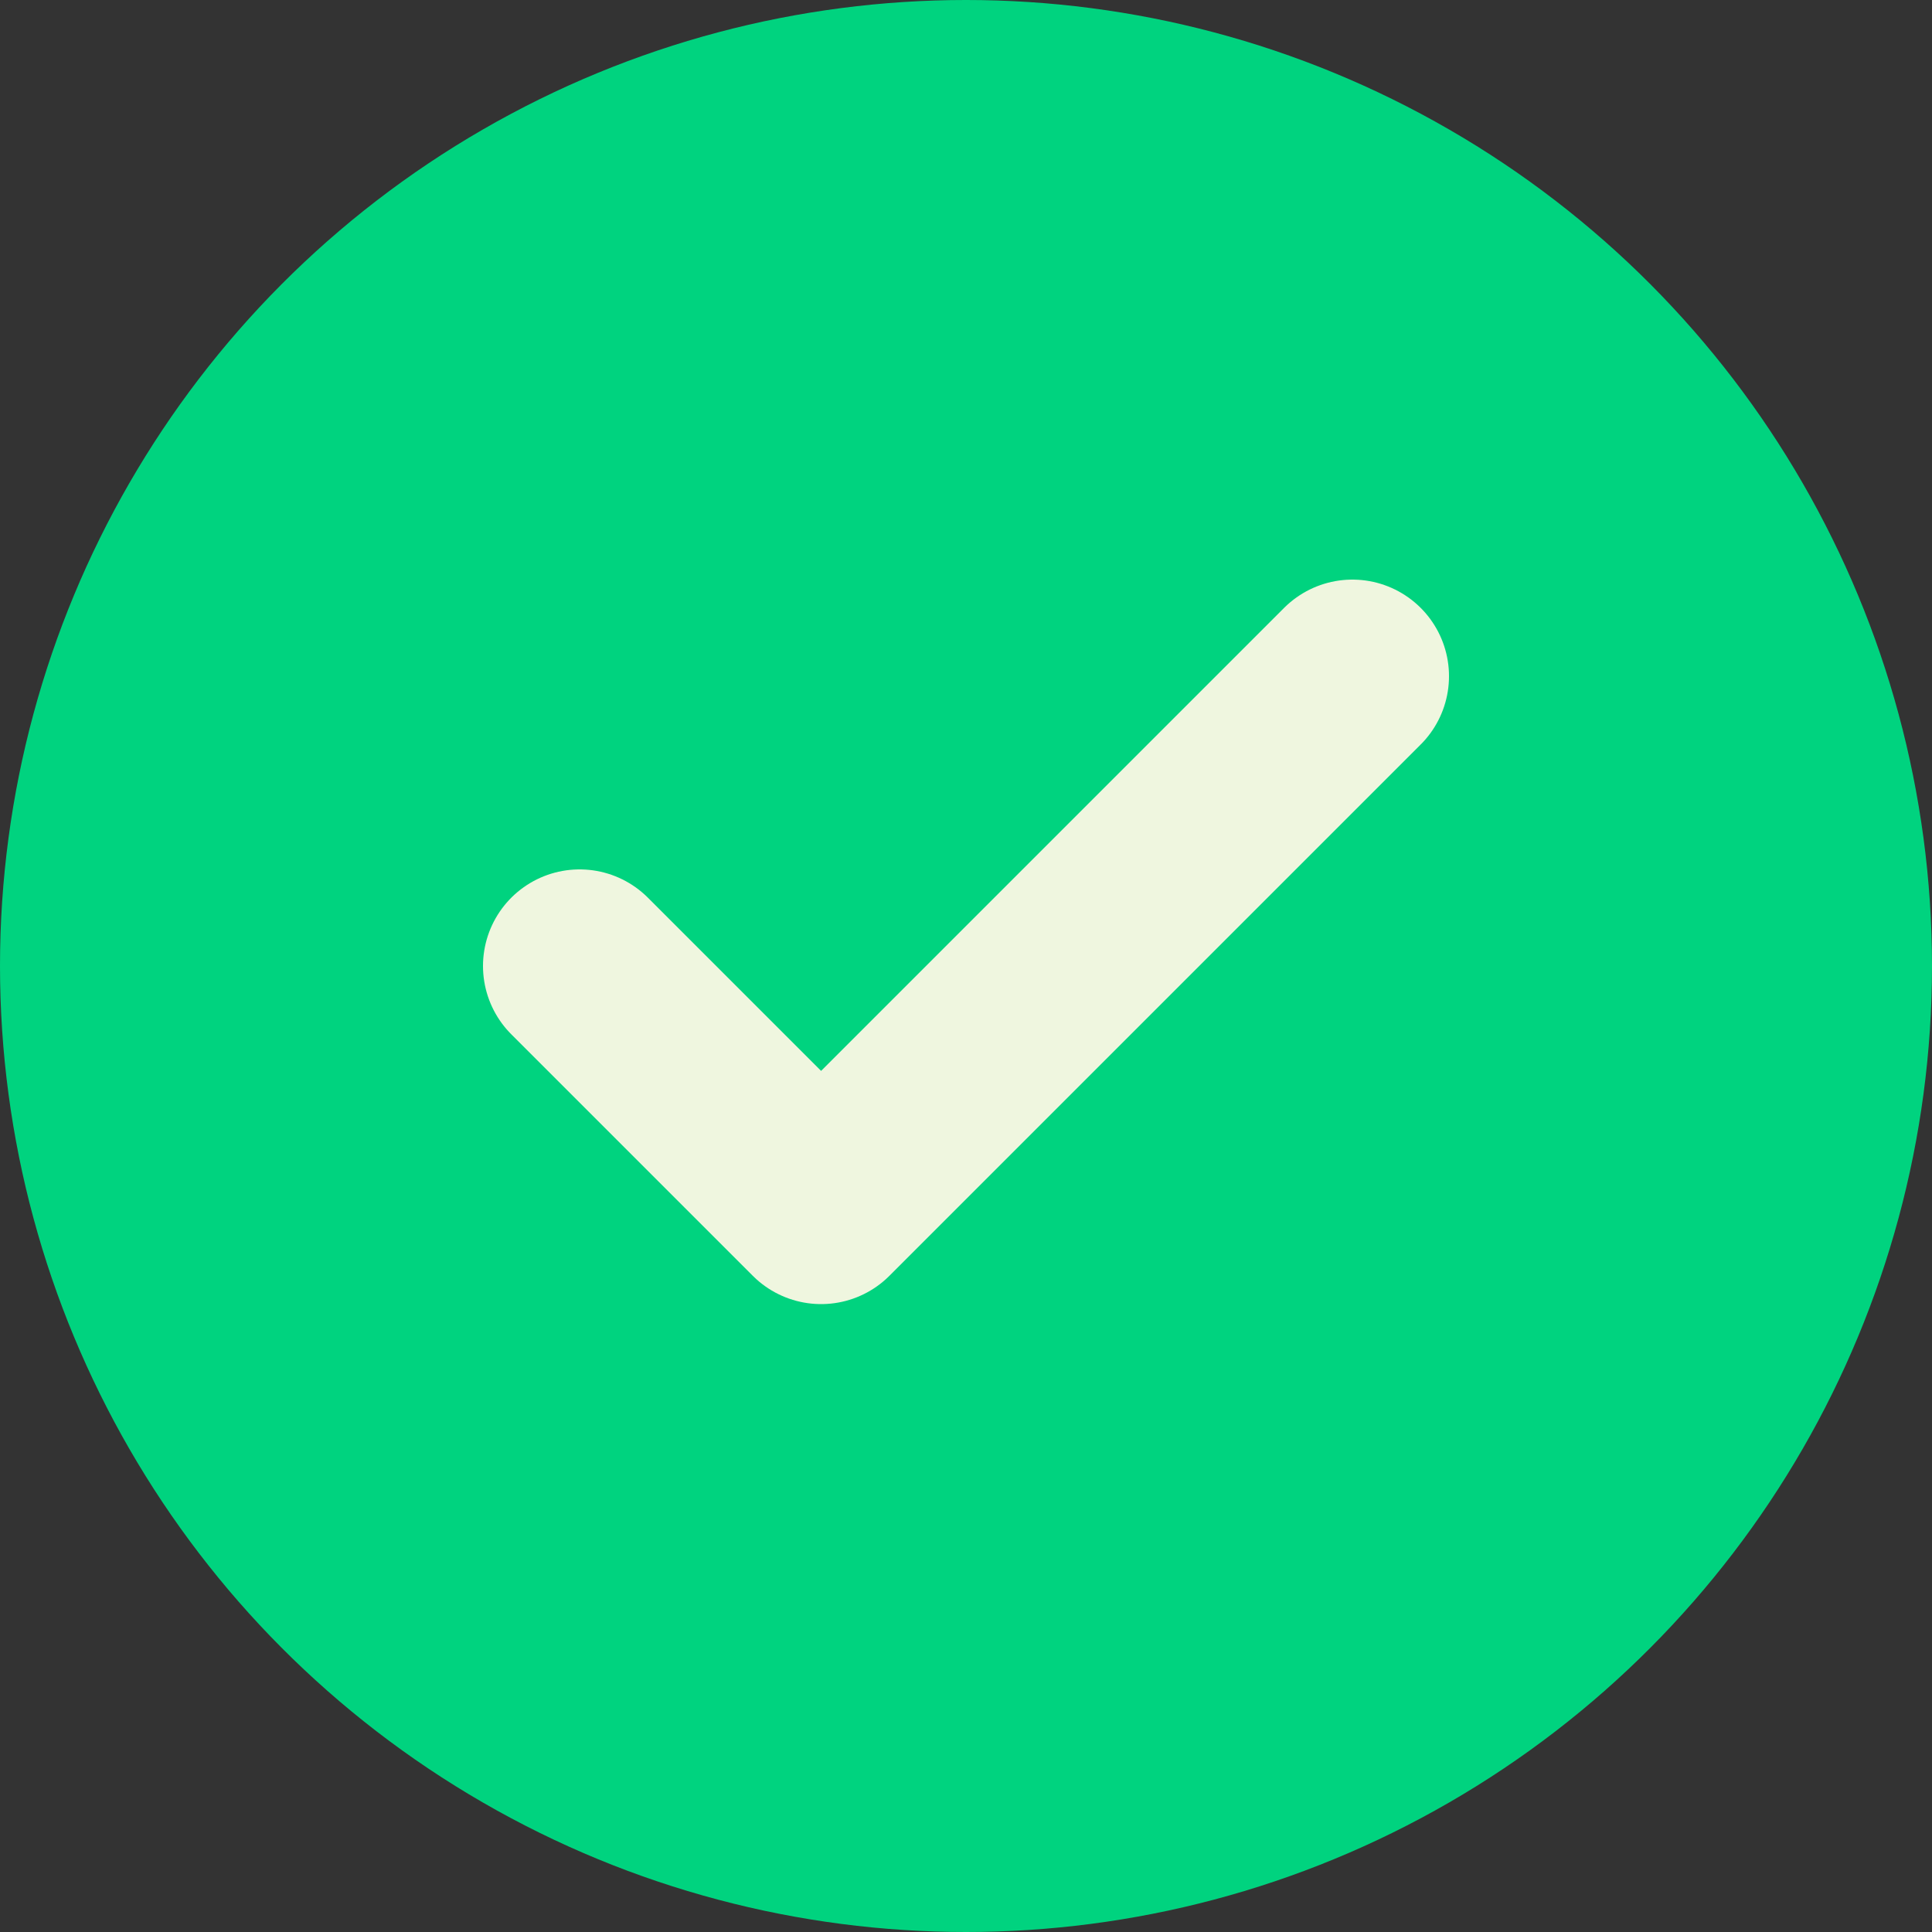 <svg width="20" height="20" viewBox="0 0 20 20" fill="none" xmlns="http://www.w3.org/2000/svg">
<rect x="0" y="0" width="20" height="20" fill="#333333" stroke="none"/>
<circle cx="10" cy="10" r="10" fill="#00D37F"/>
<path d="M14 7L8.5 12.5L6 10" stroke="#EFF6DF" stroke-width="2" stroke-linecap="round" stroke-linejoin="round"/>
</svg>